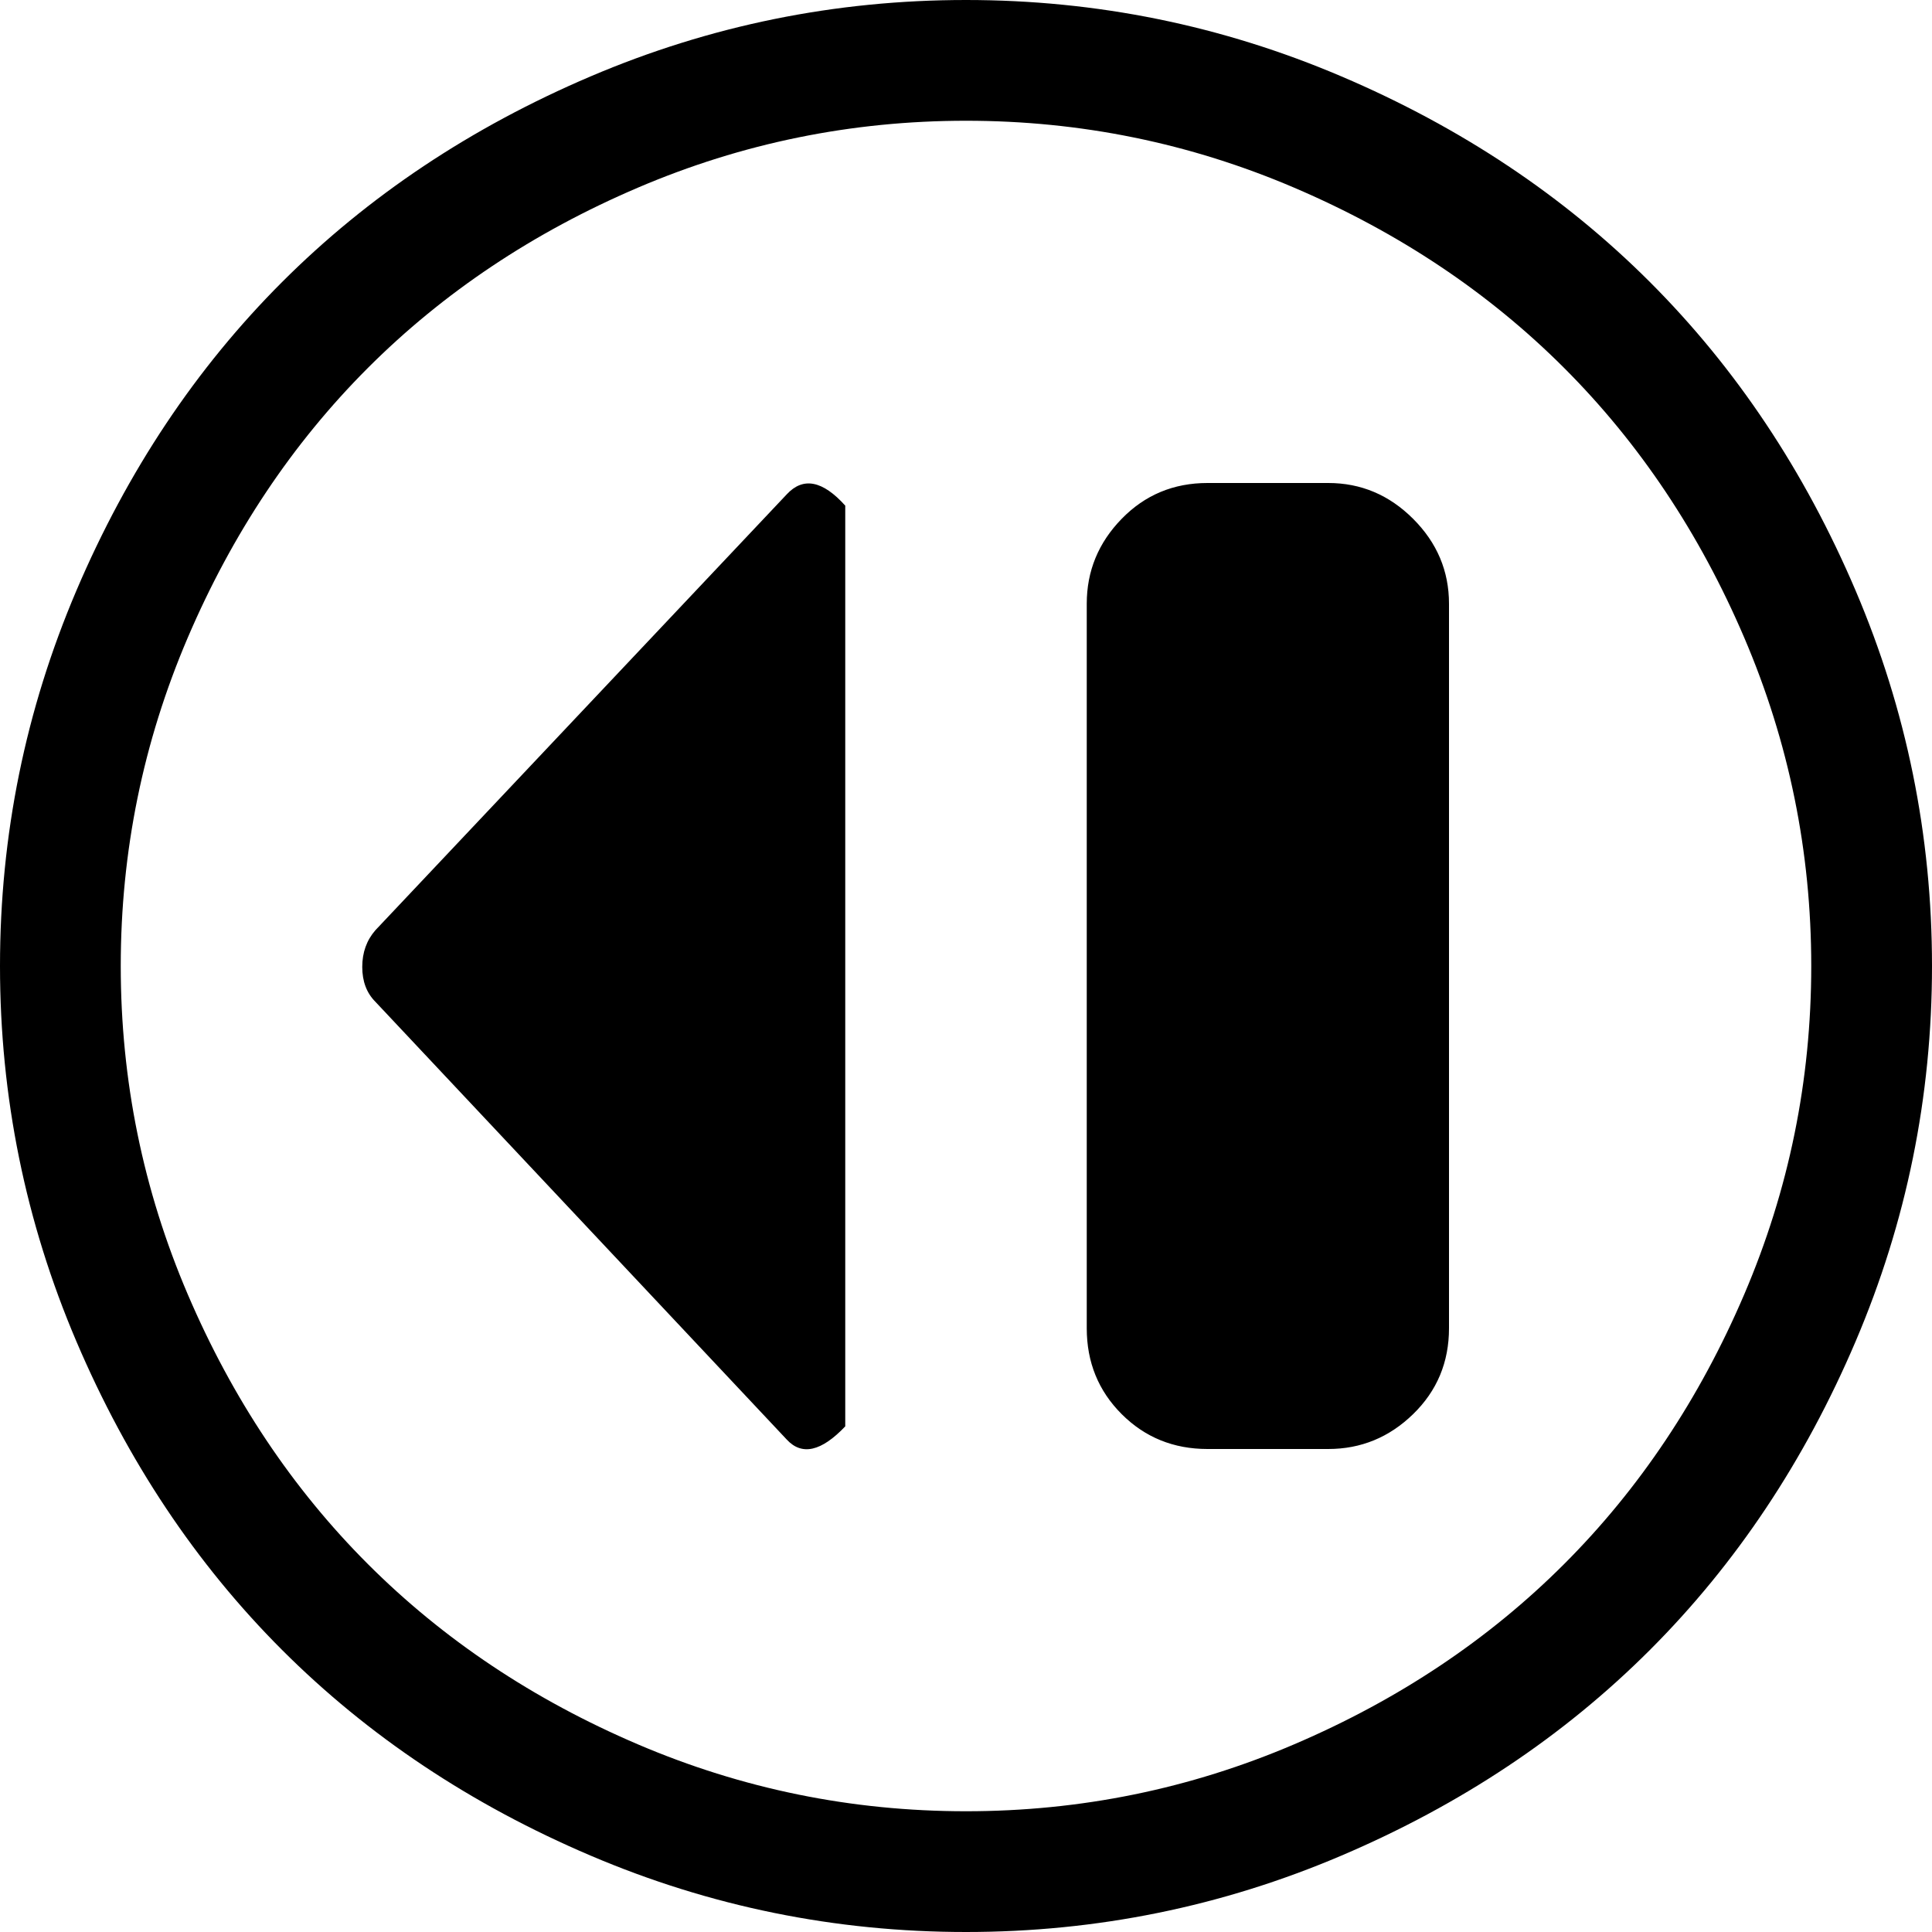 <svg xmlns="http://www.w3.org/2000/svg" width="1em" height="1em" viewBox="0 0 1024 1024"><path fill="currentColor" d="M512 1024q-104 0-199-40.5t-163.5-109T40.5 711T0 512t40.5-199t109-163.5T313 40.5T512 0t199 40.5t163.5 109t109 163.5t40.5 199t-40.5 199t-109 163.5t-163.5 109t-199 40.5m0-960q-91 0-174 35.5T195 195T99.5 338T64 512t35.5 174T195 829t143 95.5T512 960t174-35.5T829 829t95.5-143T960 512t-35.5-174T829 195T686 99.5T512 64m192 704h-64q-27 0-45.5-18.5T576 704V320q0-26 18.5-45t45.5-19h64q26 0 45 19t19 45v384q0 27-19 45.5T704 768m-287-5L199 531q-7-7-7-18.5t7-19.5l218-231q13-14 31 6v488q-19 20-31 7"/></svg>